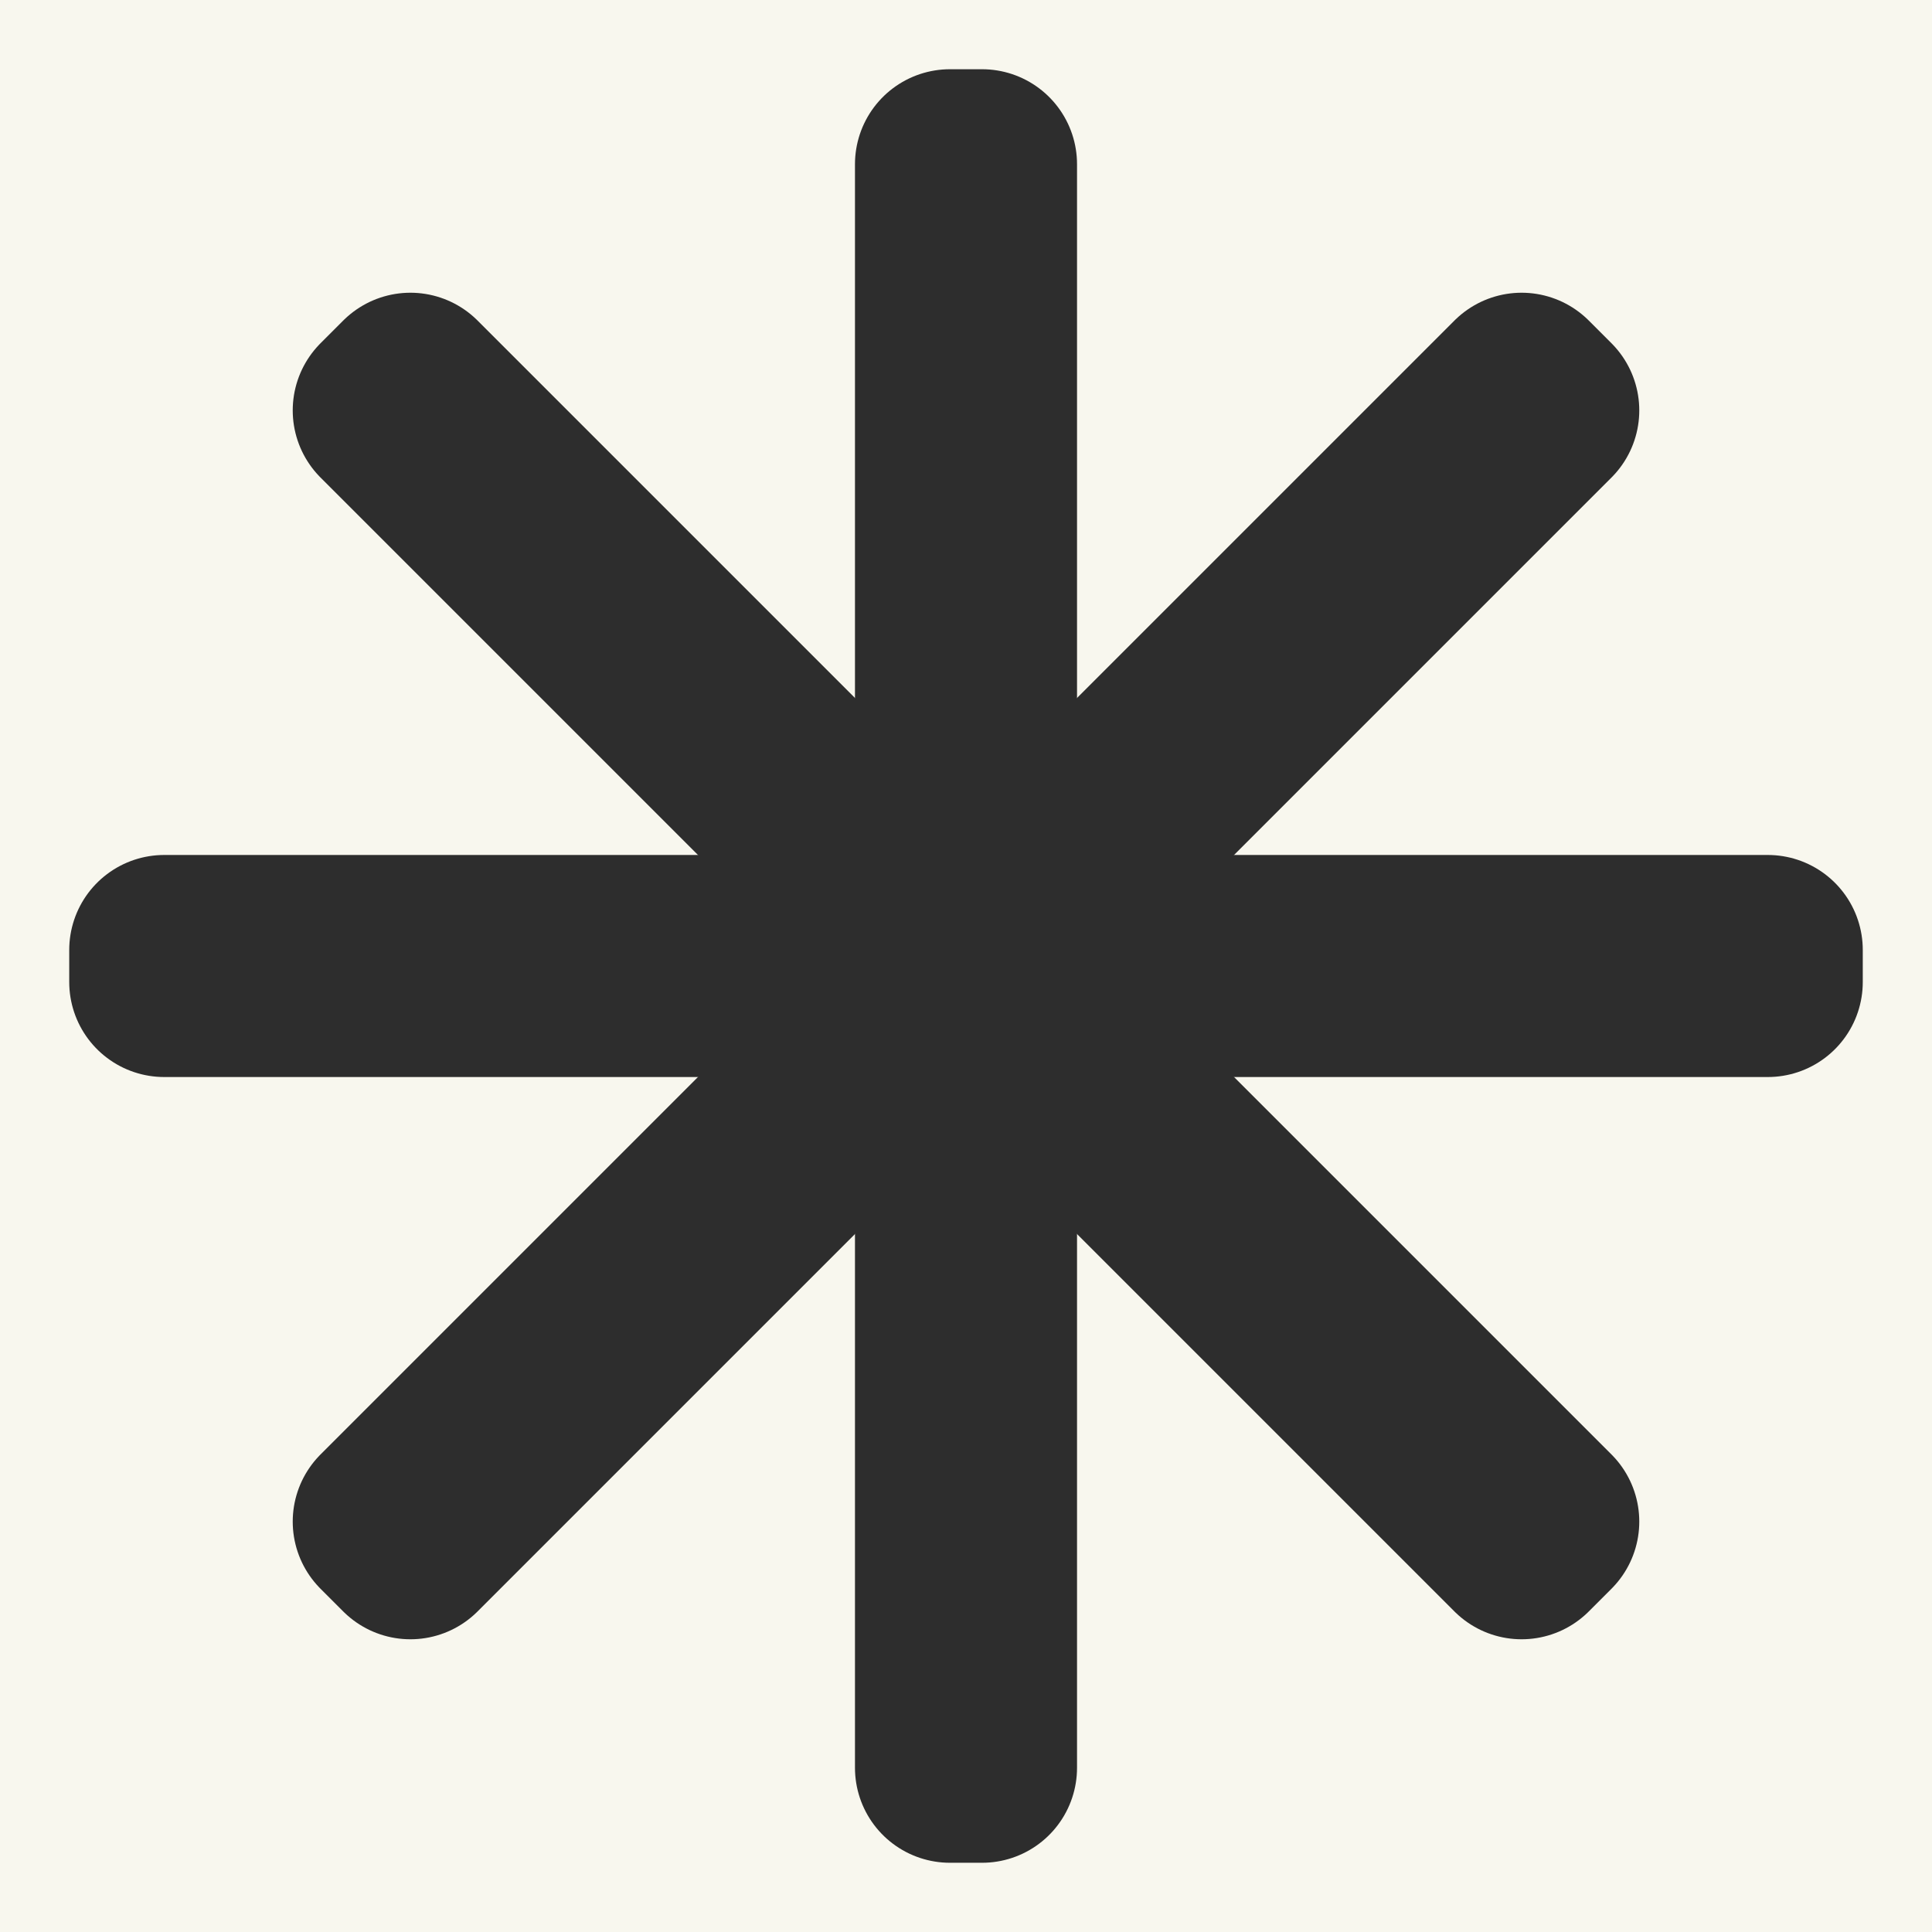 <svg width="600" height="600" viewBox="0 0 600 600" fill="none" xmlns="http://www.w3.org/2000/svg">
<rect width="600" height="600" fill="#F8F7EE"/>
<path d="M349.8 300C349.8 327.504 327.504 349.8 300 349.8C272.496 349.8 250.2 327.504 250.2 300C250.2 272.496 272.496 250.2 300 250.2C327.504 250.2 349.8 272.496 349.8 300Z" fill="#2D2D2D"/>
<path d="M51 295.02H549V304.98H51V295.02Z" fill="#2D2D2D"/>
<path d="M295.02 549V51H304.98V549H295.02Z" fill="#2D2D2D"/>
<path d="M120.409 472.548L472.548 120.409L479.591 127.452L127.452 479.591L120.409 472.548Z" fill="#2D2D2D"/>
<path d="M127.452 120.409L479.591 472.548L472.548 479.591L120.409 127.452L127.452 120.409Z" fill="#2D2D2D"/>
<path d="M349.8 300C349.8 327.504 327.504 349.8 300 349.8C272.496 349.8 250.2 327.504 250.2 300C250.2 272.496 272.496 250.2 300 250.2C327.504 250.2 349.8 272.496 349.8 300Z" stroke="#2D2D2D" stroke-width="59" stroke-linecap="round" stroke-linejoin="round"/>
<path d="M51 295.02H549V304.98H51V295.02Z" stroke="#2D2D2D" stroke-width="59" stroke-linecap="round" stroke-linejoin="round"/>
<path d="M295.02 549V51H304.98V549H295.02Z" stroke="#2D2D2D" stroke-width="59" stroke-linecap="round" stroke-linejoin="round"/>
<path d="M120.409 472.548L472.548 120.409L479.591 127.452L127.452 479.591L120.409 472.548Z" stroke="#2D2D2D" stroke-width="59" stroke-linecap="round" stroke-linejoin="round"/>
<path d="M127.452 120.409L479.591 472.548L472.548 479.591L120.409 127.452L127.452 120.409Z" stroke="#2D2D2D" stroke-width="59" stroke-linecap="round" stroke-linejoin="round"/>
</svg>
